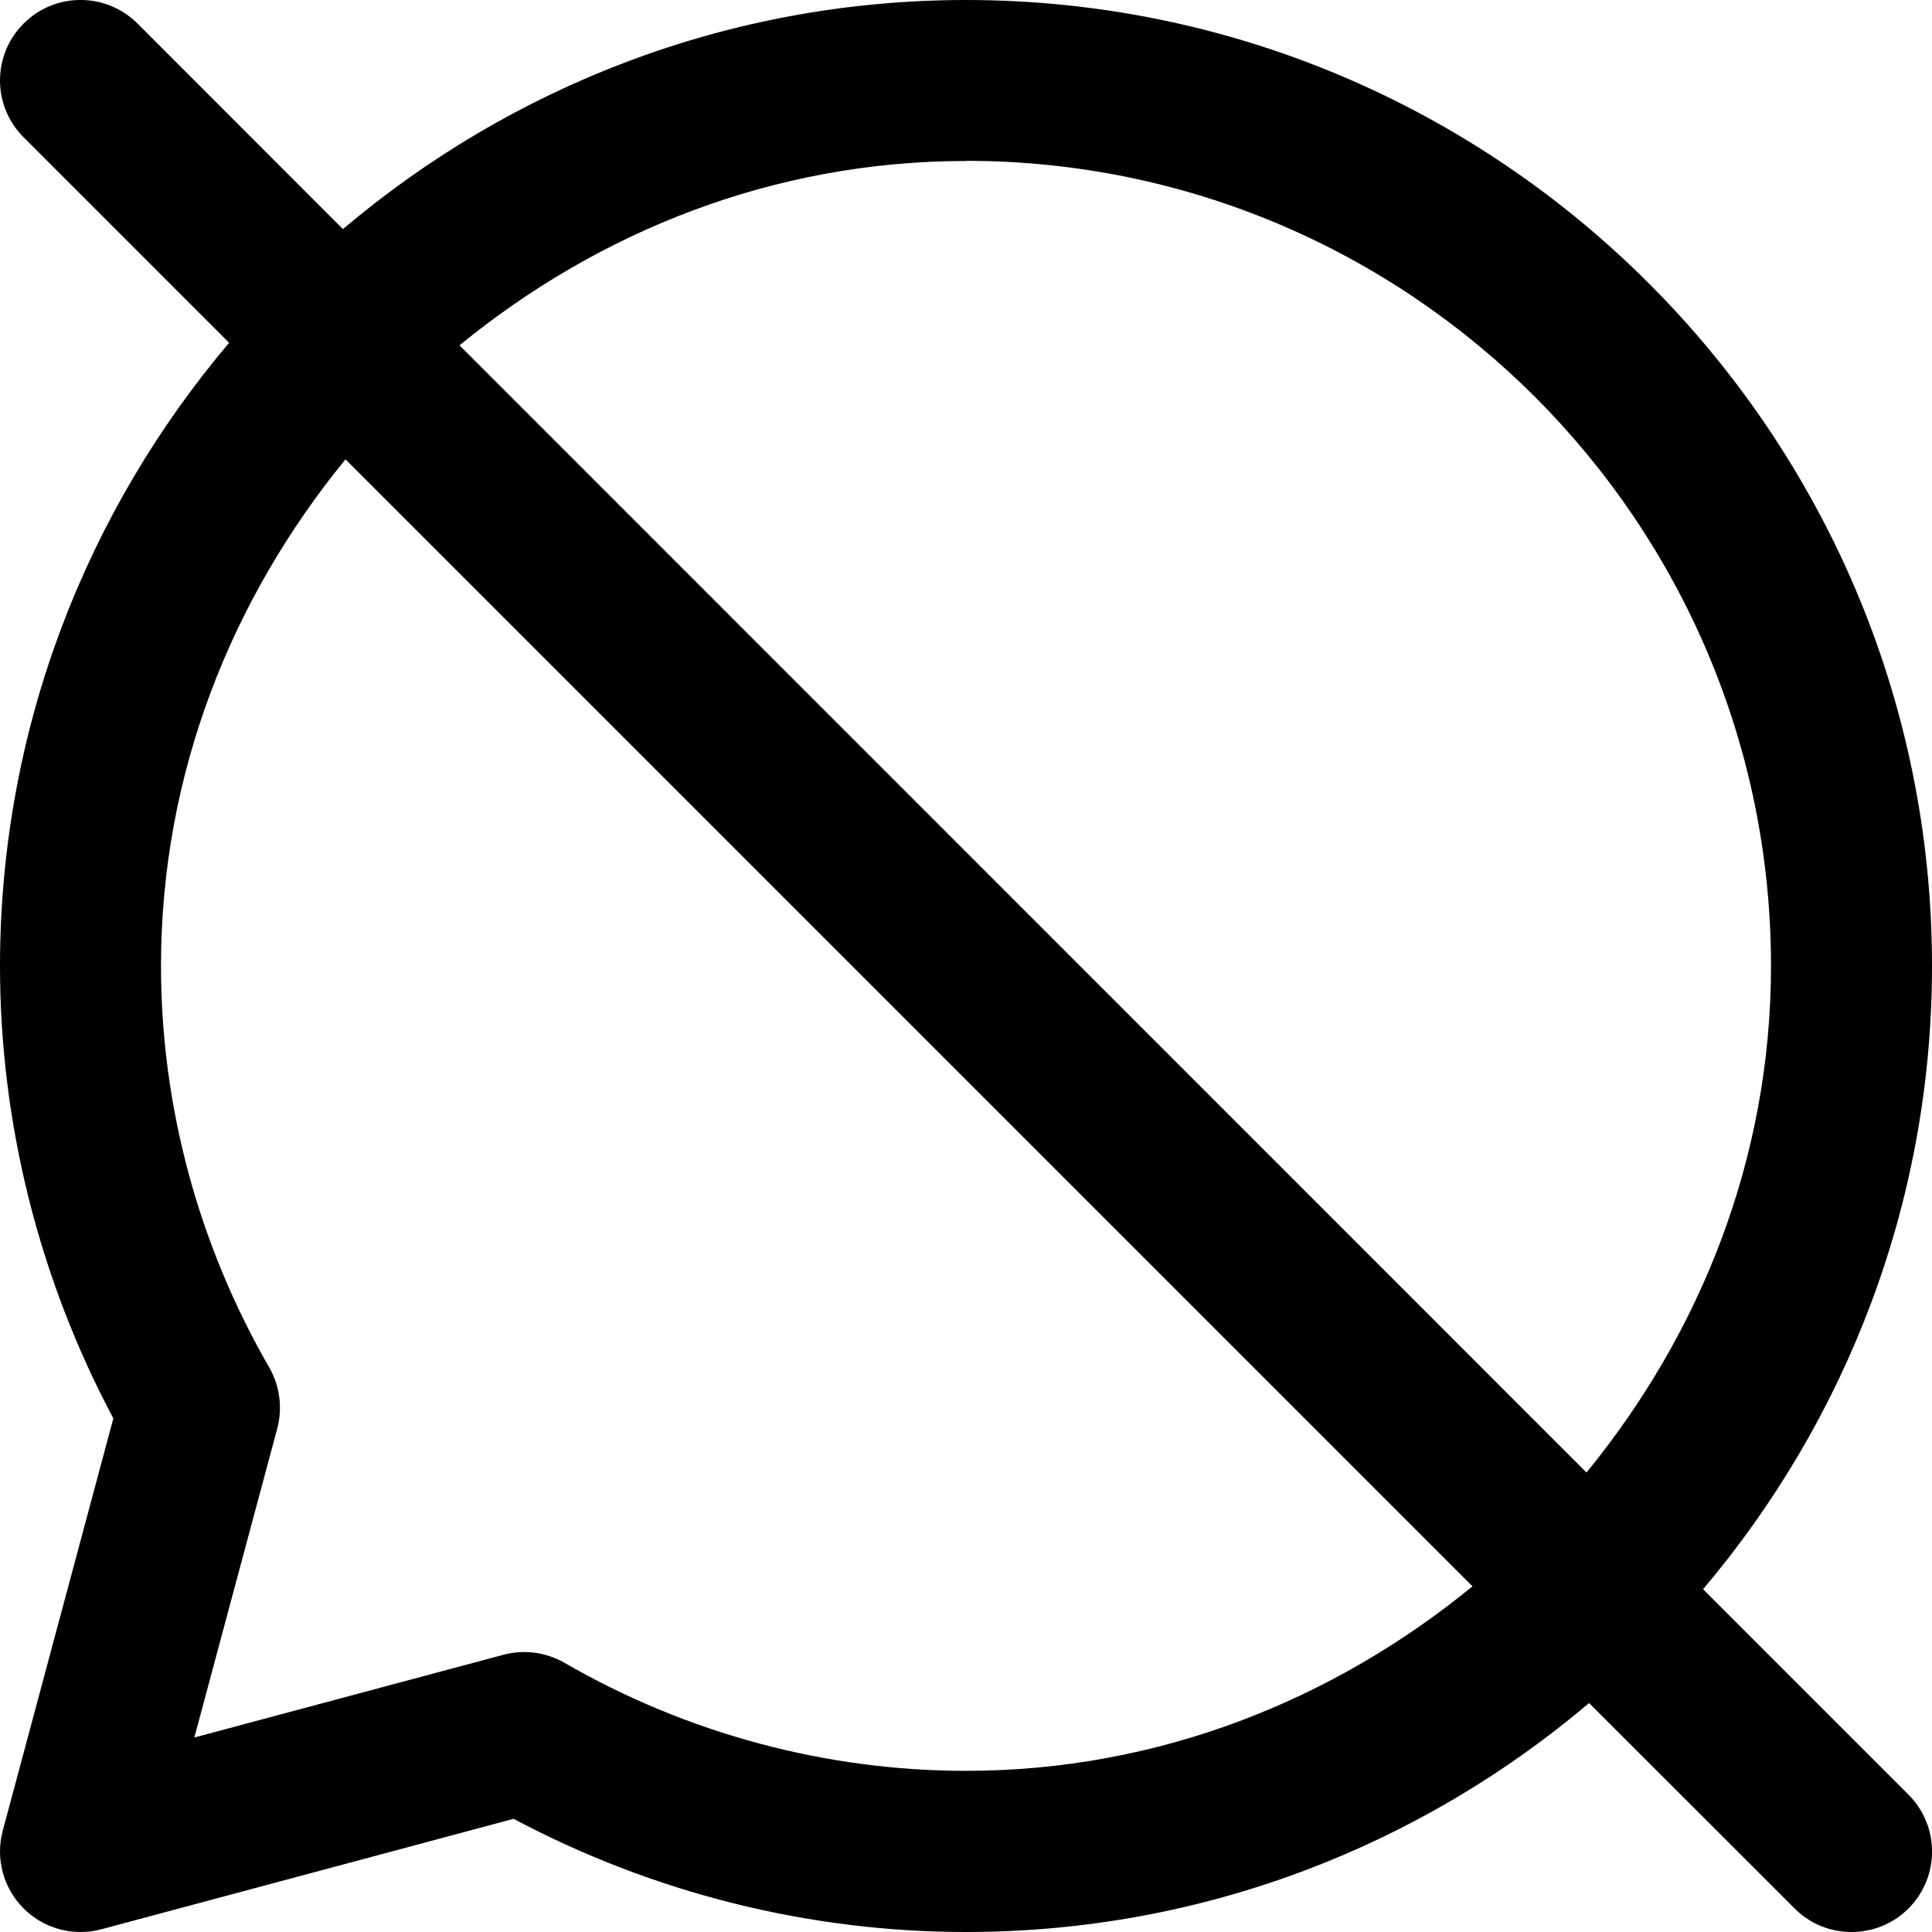 <svg width="12" height="12" viewBox="0 0 12 12" xmlns="http://www.w3.org/2000/svg"><title>chat/chat-muted_12</title><path d="M6 10.999c-.871 0-1.734-.232-2.494-.671-.077-.044-.163-.067-.25-.067-.043 0-.087.006-.129.017l-1.92.514.515-1.919c.034-.128.016-.265-.05-.38-.439-.76-.672-1.622-.672-2.494 0-1.198.441-2.284 1.146-3.146l7 7c-.862.705-1.948 1.146-3.146 1.146m0-10c2.757 0 5 2.243 5 5 0 1.198-.441 2.285-1.146 3.147l-7-7.001C3.716 1.44 4.802 1 6 1m5.854 10.147l-1.276-1.276C11.463 8.825 12 7.474 12 6c0-3.306-2.687-5.996-5.994-6l-.012 0c-1.472.002-2.82.539-3.864 1.423L.854.146c-.196-.195-.512-.195-.707 0-.196.195-.196.512 0 .707l1.276 1.276C.539 3.174.002 4.521 0 5.994l0 .011c.001.975.244 1.941.704 2.805l-.687 2.561c-.046.172.003.356.13.483.095.095.223.146.353.146.044 0 .087-.005.13-.017l2.56-.686c.867.461 1.834.703 2.81.703 1.475 0 2.825-.537 3.87-1.422l1.277 1.276c.097.098.225.146.353.146.128 0 .256-.048.354-.146.195-.195.195-.512 0-.707" fill-rule="evenodd"/></svg>
